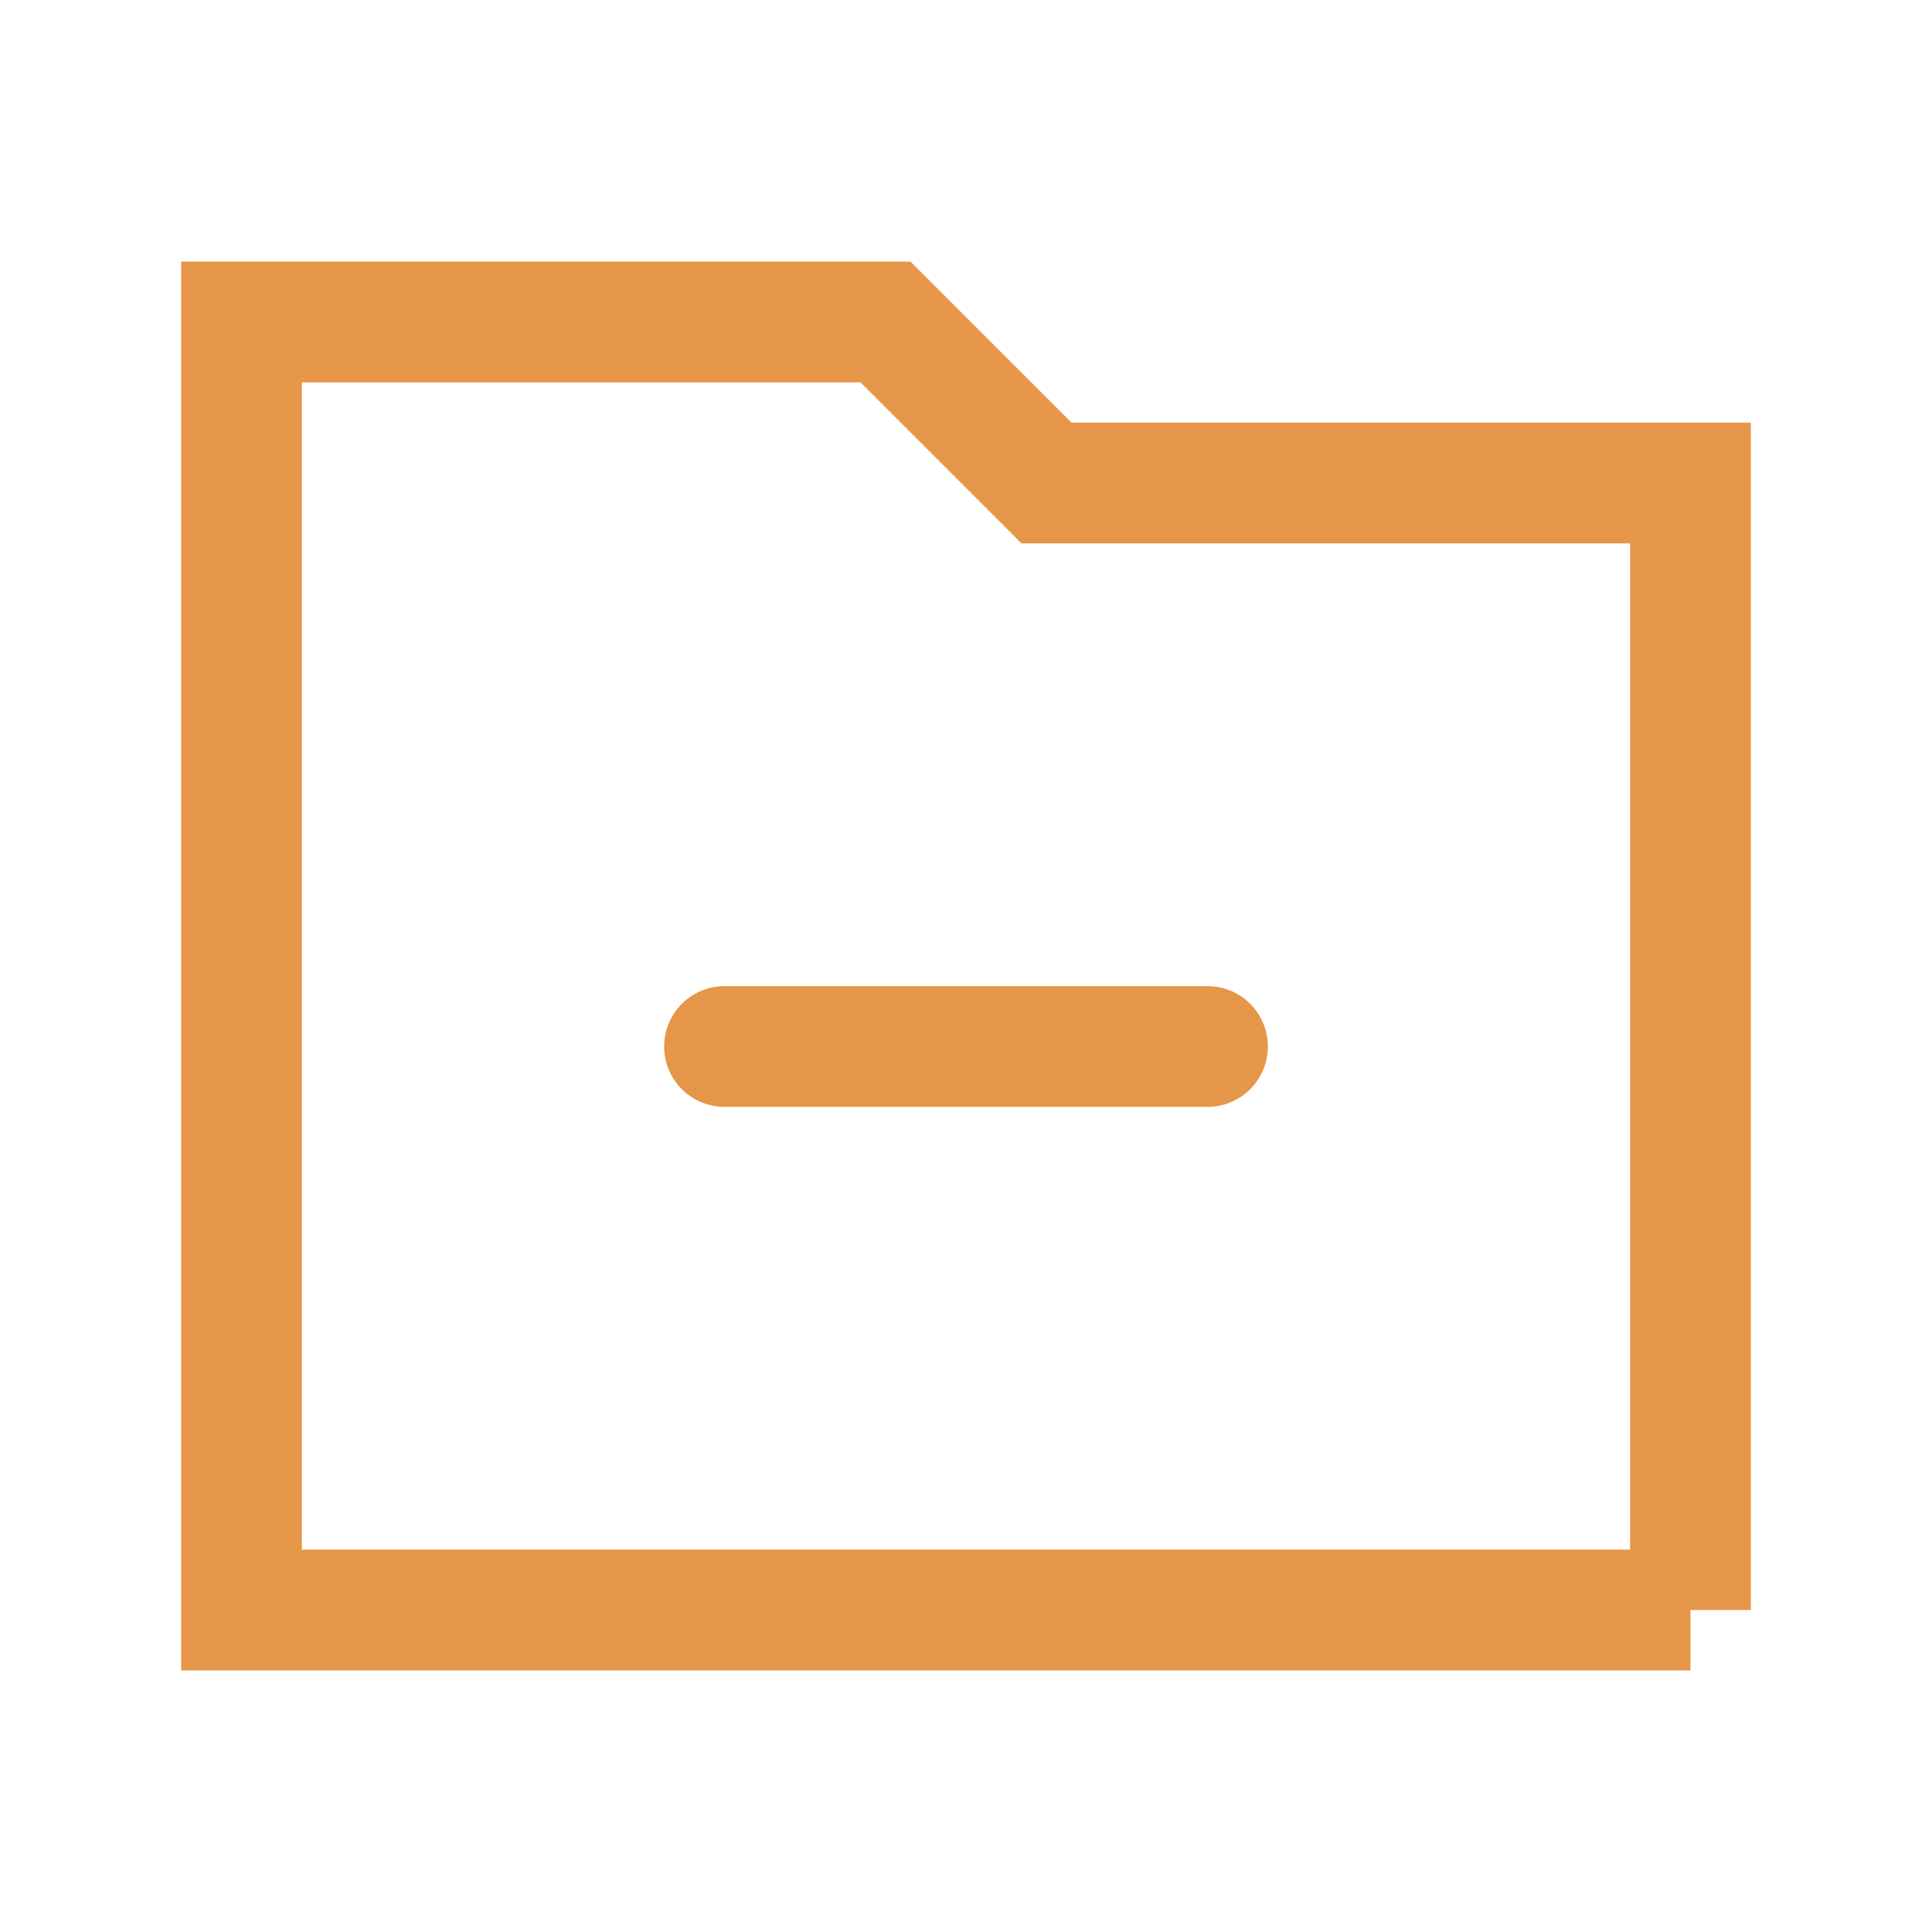 <svg xmlns="http://www.w3.org/2000/svg" class="rubicons folder-minus" width="36" height="36" viewBox="0 0 24 24" stroke="rgb(230, 150, 72)" stroke-width="1.5" fill="none">
  <path d="M15 13H9M21 20H3V4h8l2 2h8v14z" stroke-linecap="round"></path>
</svg>
